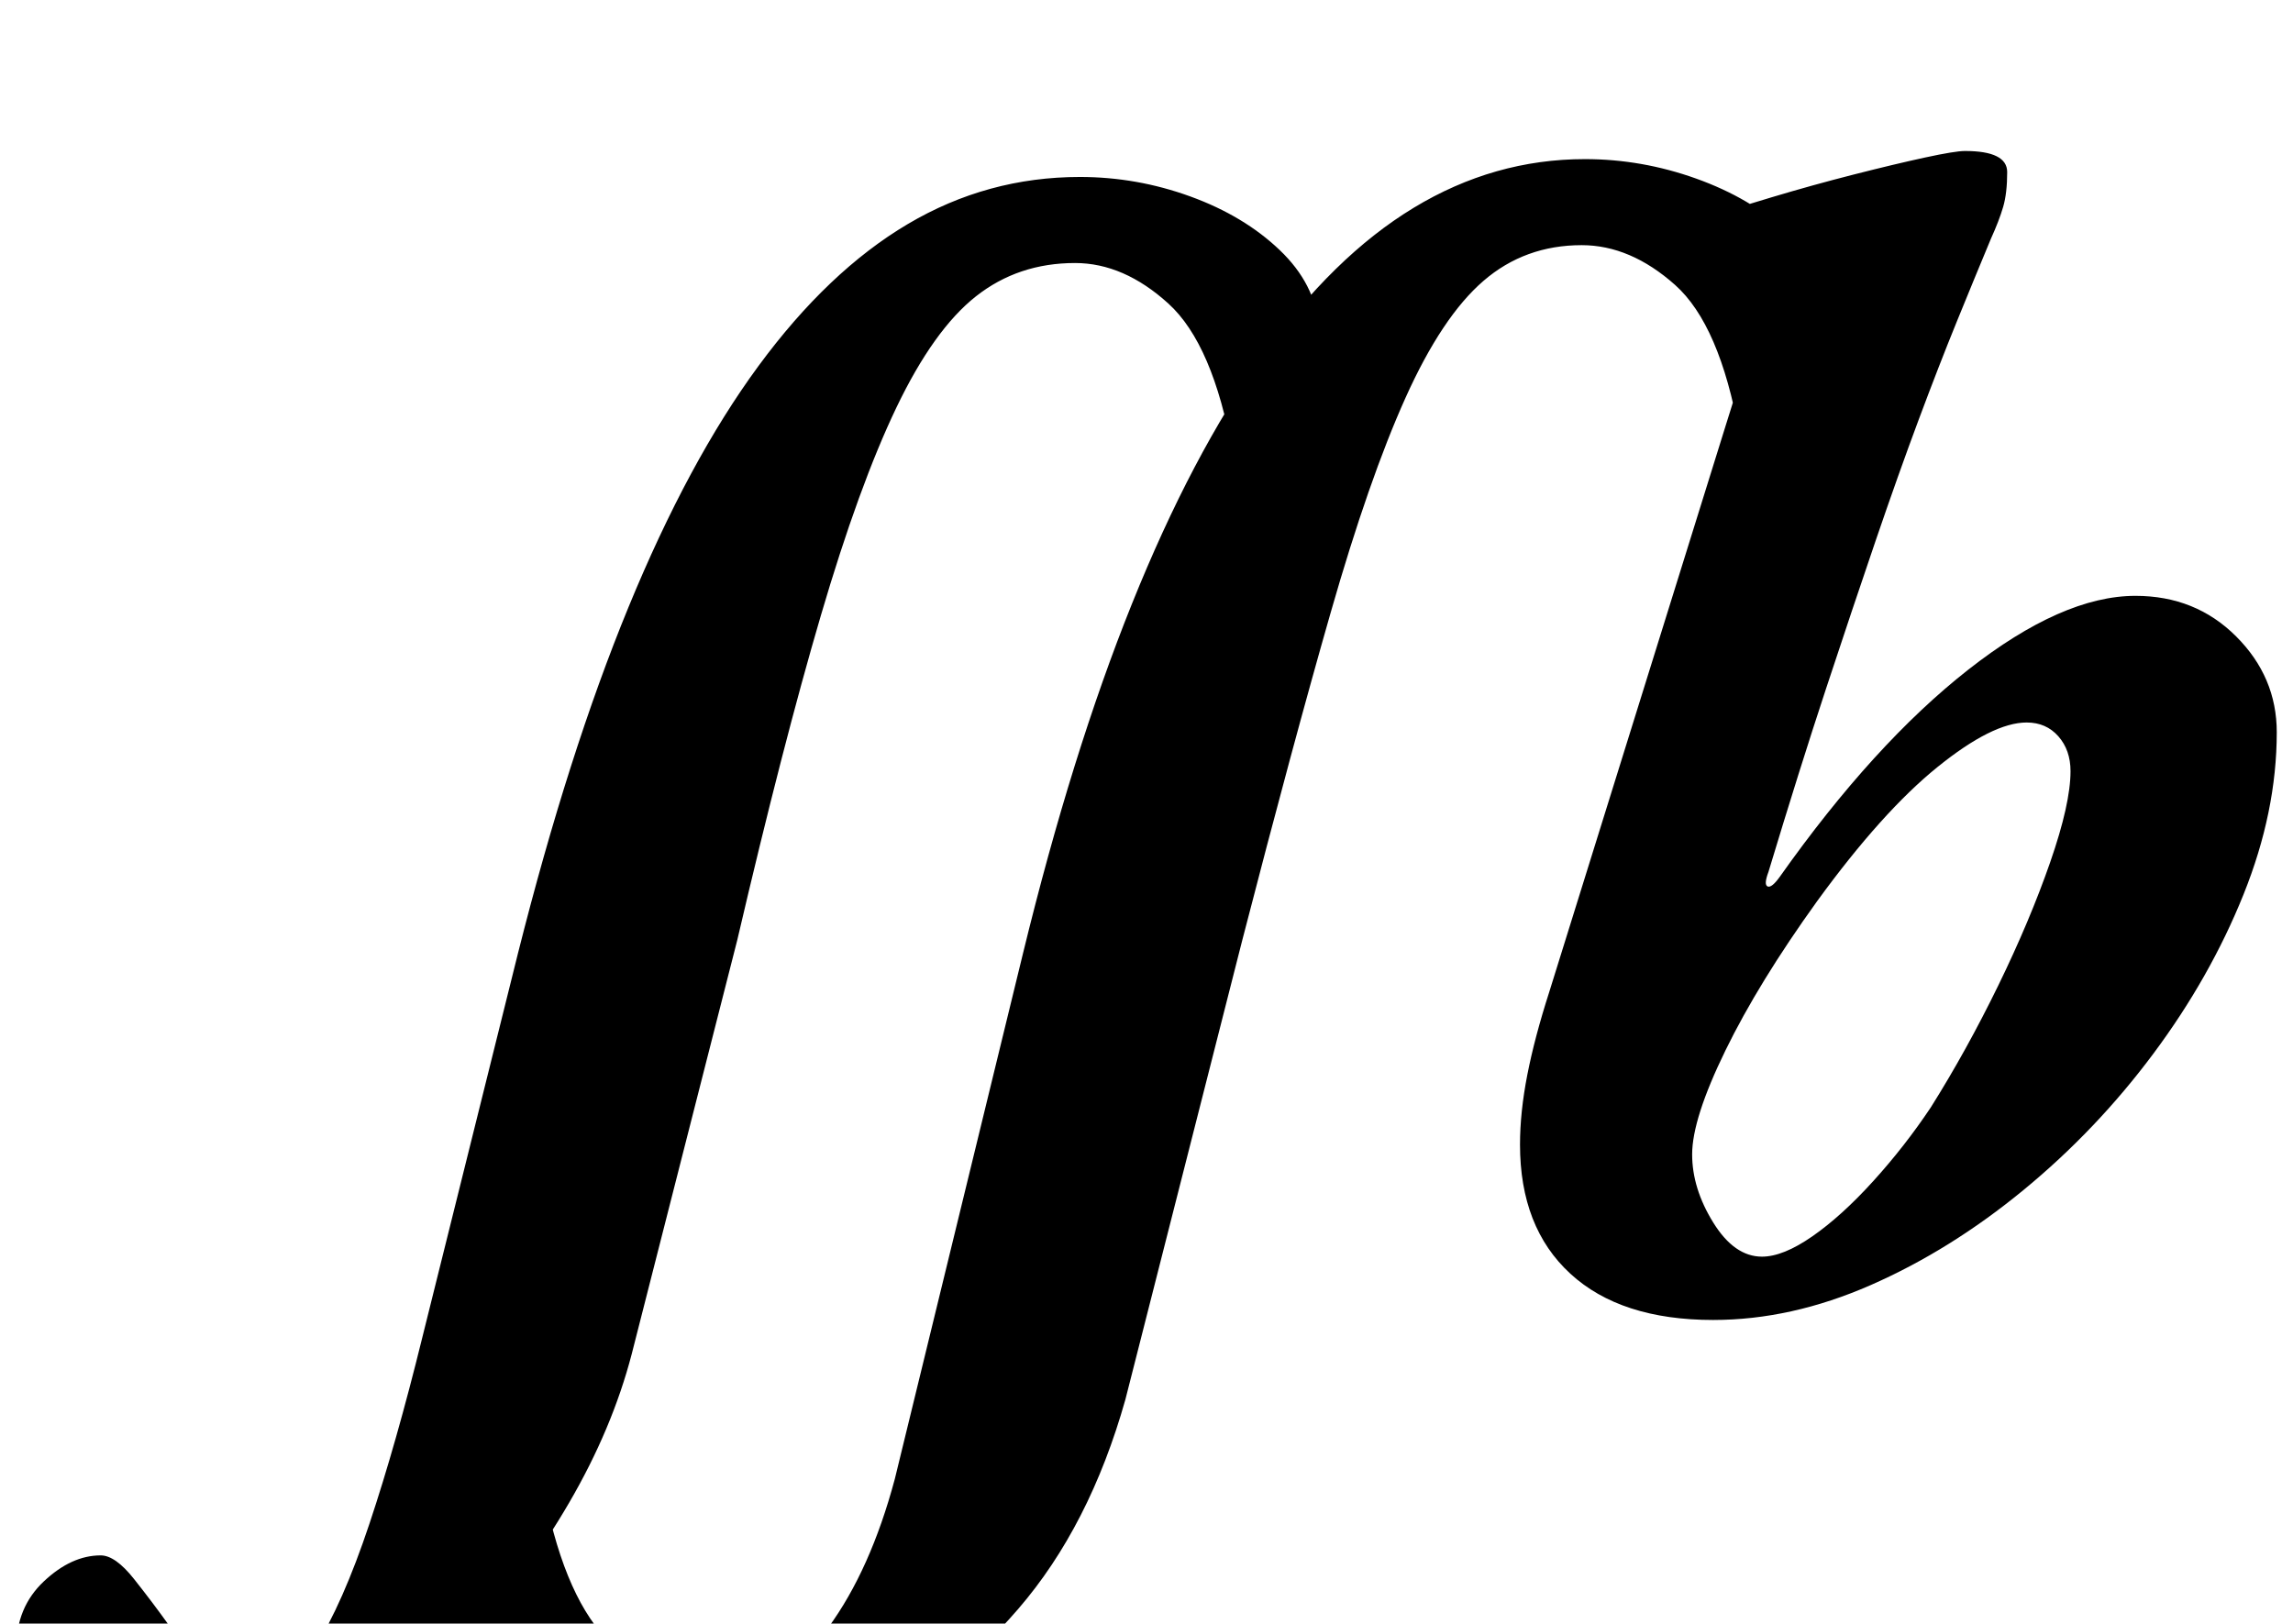 <?xml version="1.0" standalone="no"?>
<!DOCTYPE svg PUBLIC "-//W3C//DTD SVG 1.1//EN" "http://www.w3.org/Graphics/SVG/1.1/DTD/svg11.dtd" >
<svg xmlns="http://www.w3.org/2000/svg" xmlns:xlink="http://www.w3.org/1999/xlink" version="1.1" viewBox="-211 0 1412 1000">
  <g transform="matrix(1 0 0 -1 0 800)">
   <path fill="currentColor"
d="M-68 -291q-70 0 -101.5 24t-31.5 52q0 25 17 41t35 16q9 0 20.5 -14.5t21.5 -28.5q10 -15 22 -28.5t30 -13.5q20 0 37.5 27.5t34 77t32.5 114.5l59 237q31 123 68 213t80 148.5t92 87.5t106 29q35 0 68 -12t55 -33t24 -47l-53 -78q-12 67 -39.5 92t-57.5 25
q-35 0 -61 -20.5t-49 -68.5t-46.5 -128t-51.5 -200l-65 -255q-12 -46 -38.5 -91.5t-61 -83t-72.5 -60t-74 -22.5zM340 -111l79 324q30 123 67 215t80.5 153t93 91t105.5 30q35 0 68.5 -12t55.5 -32.5t24 -46.5l-53 -78q-12 67 -39.5 91.5t-57.5 24.5q-35 0 -60.5 -22
t-48 -72t-46 -132t-54.5 -202l-72 -283q-22 -78 -66 -129t-97 -75.5t-101 -24.5q-39 0 -74.5 12.5t-57.5 33t-25 45.5l62 87q12 -67 39 -96t62 -29q49 0 75 35.5t41 91.5zM844 -13q-57 0 -88 28.5t-31 79.5q0 20 4.5 43t13.5 51l109 350q8 25 10.5 36.5t2.5 23.5
q0 10 -7.5 16.5t-26.5 12.5q-22 8 -22 16q0 7 5.5 11t21.5 10q19 6 44 13.5t50.5 14t44 10.5t24.5 4q26 0 26 -13t-2.5 -21.5t-7.5 -19.5q-10 -24 -21 -51t-23.5 -60.5t-26.5 -74.5t-30.5 -91t-35.5 -113q-3 -8 -0.5 -9t7.5 6q58 82 116 127.5t103 45.5q37 0 62 -25t25 -59
q0 -49 -20.5 -100t-55.5 -98t-80 -84t-94 -58.5t-97 -21.5zM874 26q13 0 31 12.5t37.5 34t35.5 45.5q22 35 41.5 75t32 76t12.5 56q0 13 -7.5 21.5t-19.5 8.5q-21 0 -55 -27.5t-74 -82.5q-36 -50 -56.5 -92t-20.5 -64q0 -21 13 -42t30 -21z" />
  </g>

</svg>
